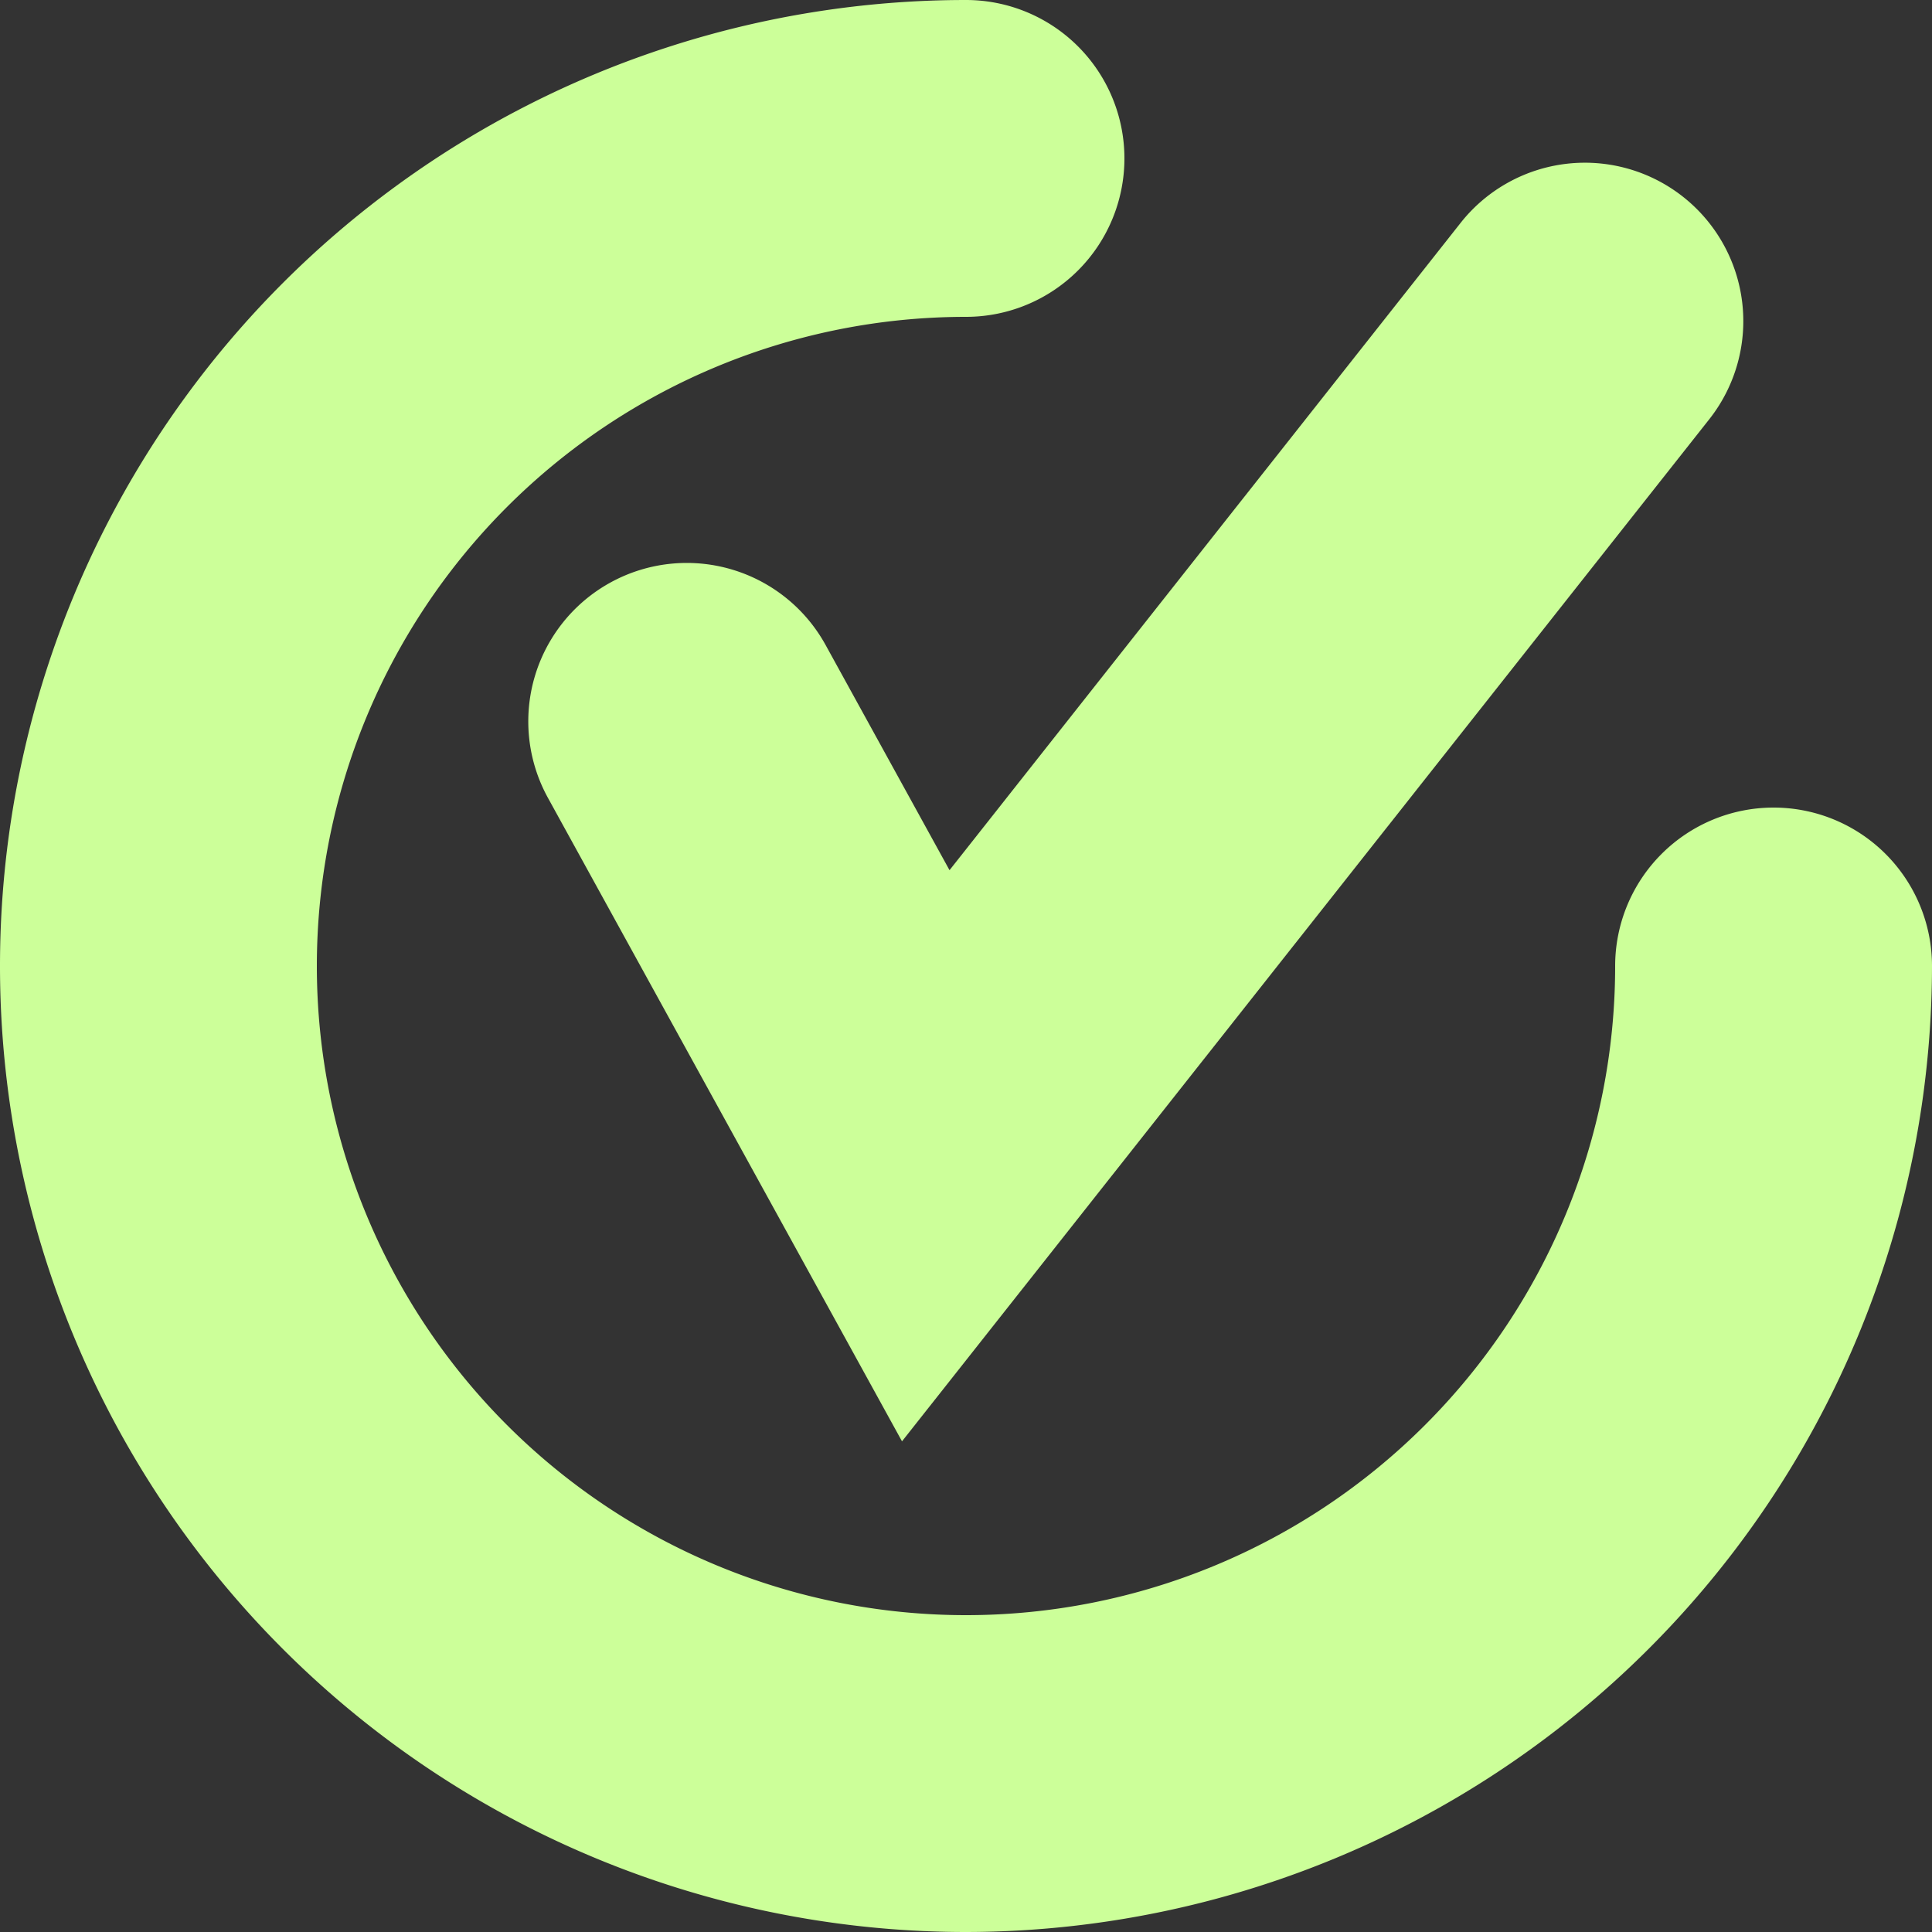 <svg id="Grupo_383" data-name="Grupo 383" xmlns="http://www.w3.org/2000/svg" xmlns:xlink="http://www.w3.org/1999/xlink" width="32" height="32" viewBox="0 0 32 32">
  <rect x="0" y="0" width="32" height="32" fill="#333333" stroke="none"/>
  <defs>
    <clipPath id="clip-path">
      <rect id="Rectángulo_134" data-name="Rectángulo 134" width="32" height="32" fill="#cf9"/>
    </clipPath>
  </defs>
  <g id="Grupo_382" data-name="Grupo 382" clip-path="url(#clip-path)">
    <path id="Trazado_193" data-name="Trazado 193" d="M16,32A16,16,0,0,1,16,0a2.624,2.624,0,1,1,0,5.248A10.752,10.752,0,1,0,26.752,16,2.624,2.624,0,1,1,32,16,16.018,16.018,0,0,1,16,32" fill="#cf9"/>
    <path id="Trazado_194" data-name="Trazado 194" d="M106.236,51.826l-5.865-10.659a2.624,2.624,0,0,1,4.6-2.53l2.052,3.729L115.5,31.63a2.624,2.624,0,0,1,4.118,3.253Z" transform="translate(-91.296 -27.953)" fill="#cf9"/>
  </g>
</svg>

